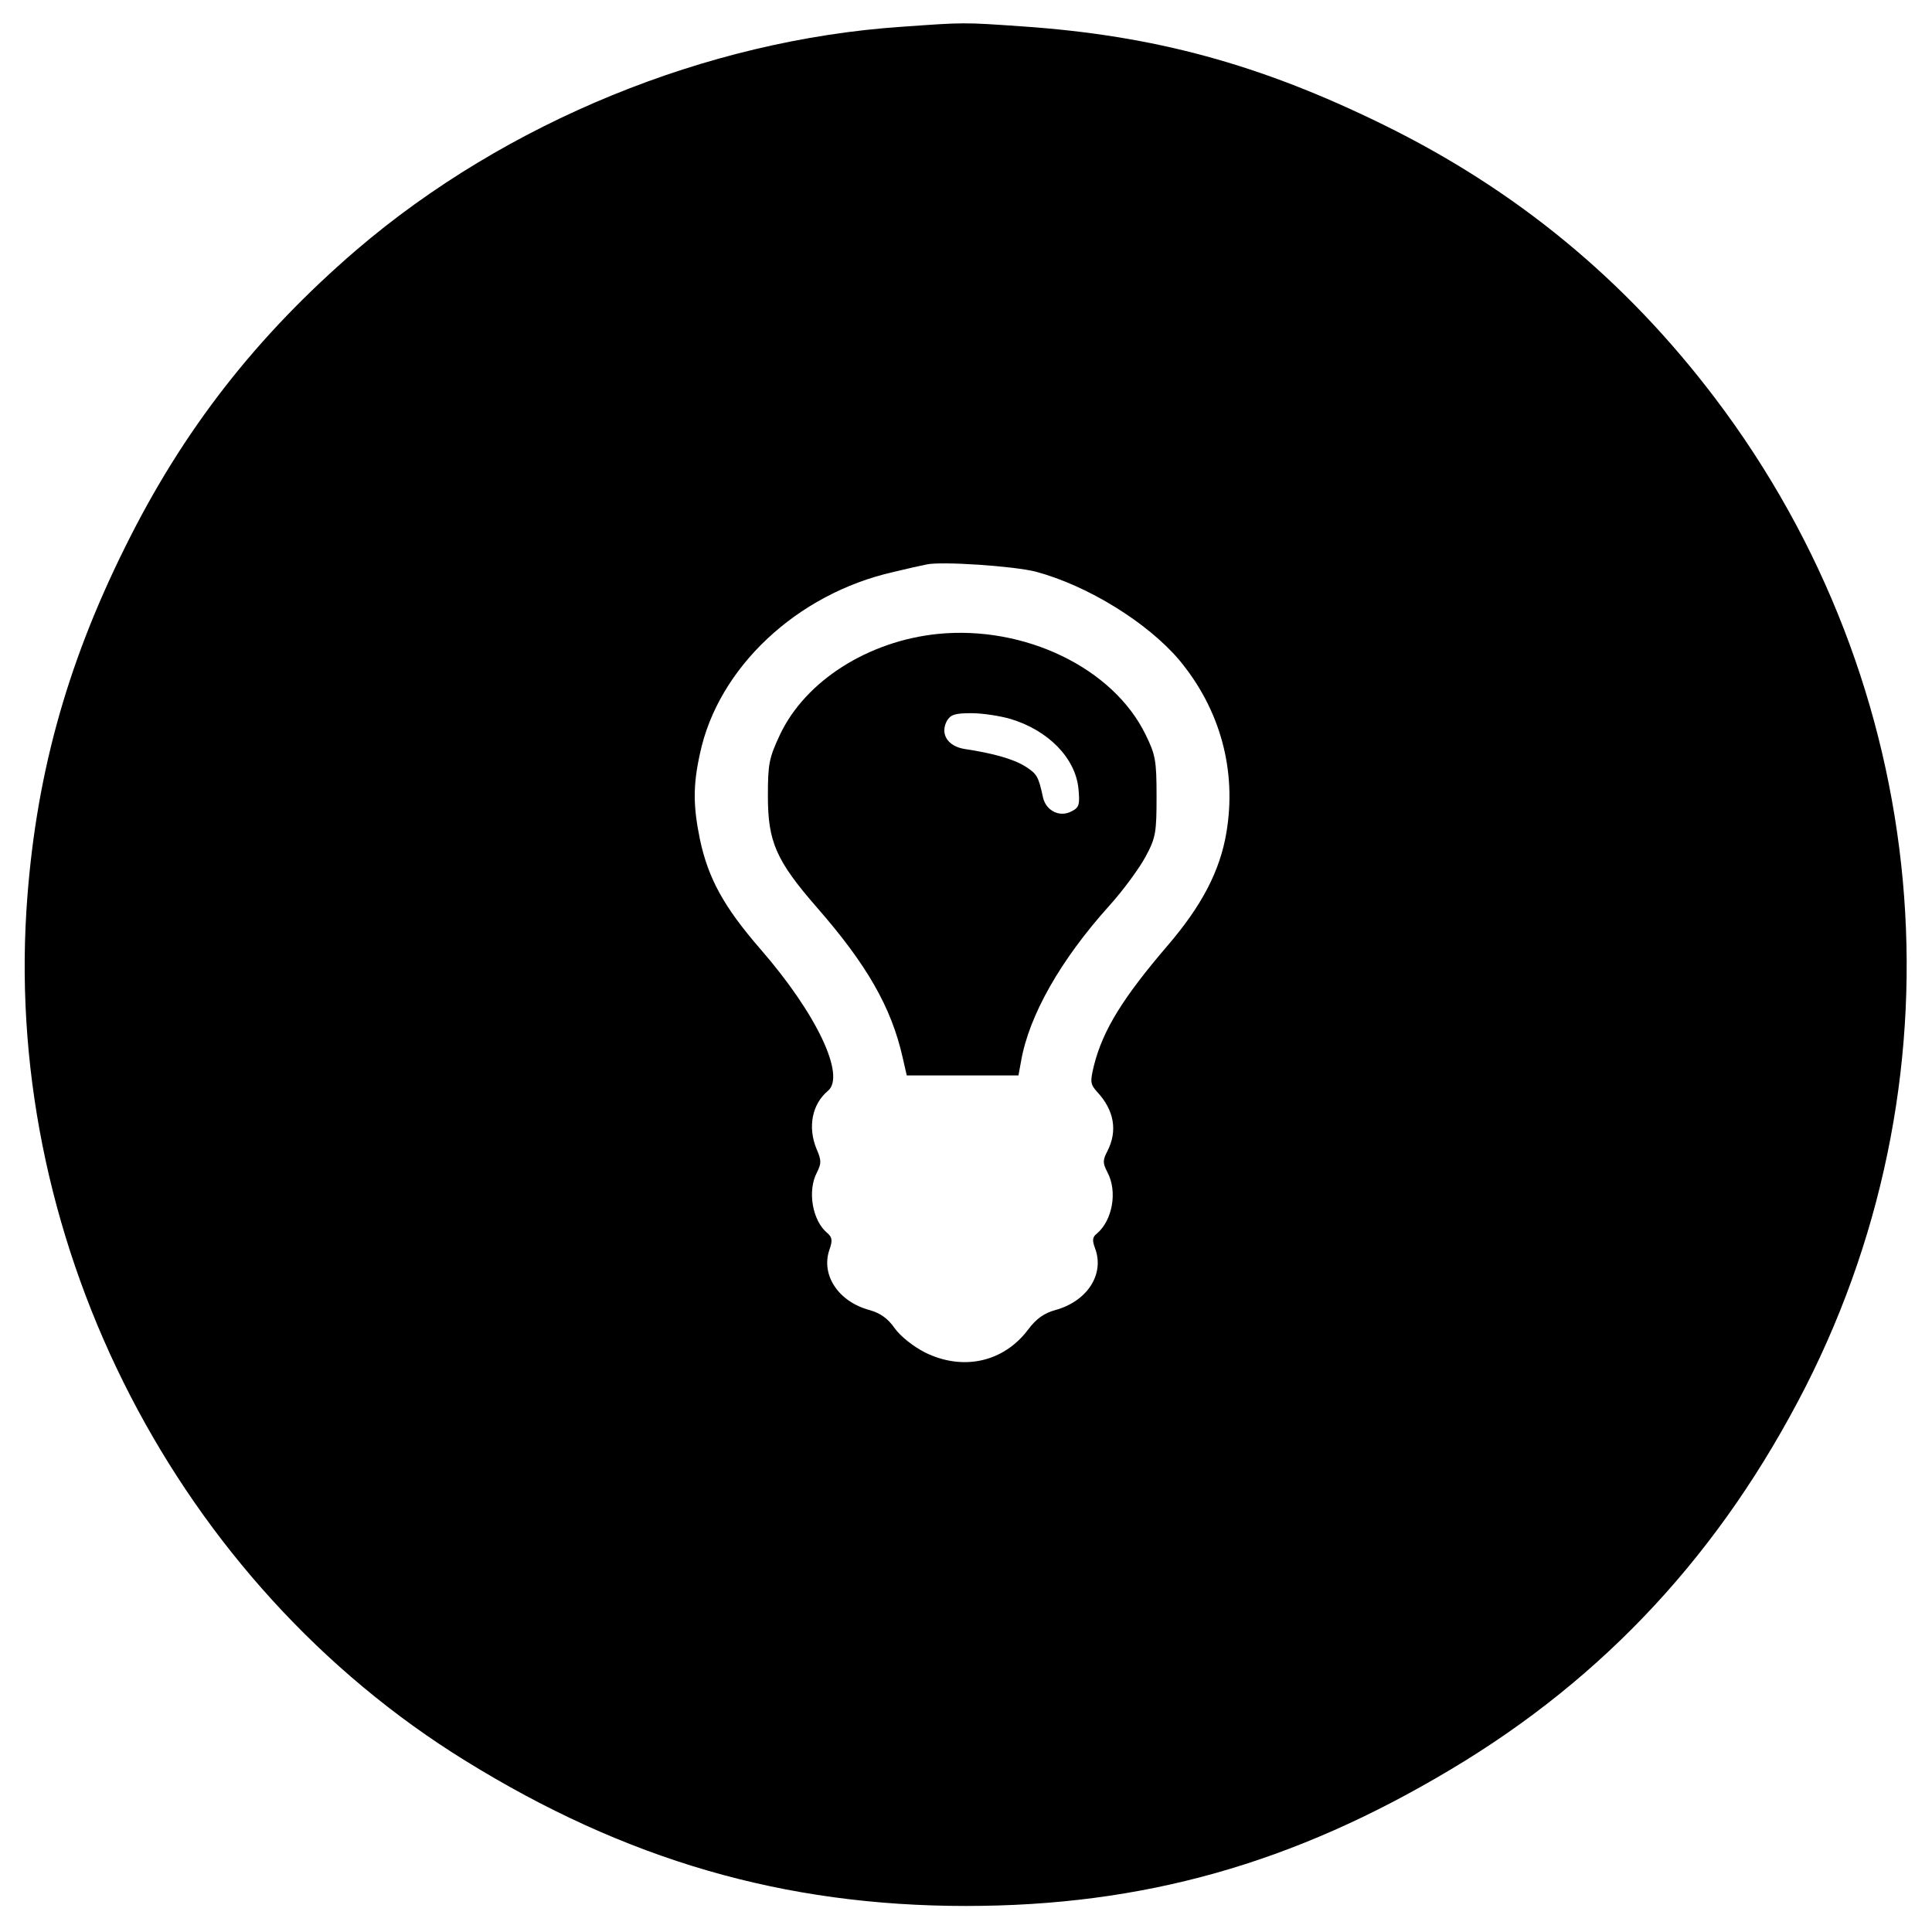 <?xml version="1.0" standalone="no"?>
<!DOCTYPE svg PUBLIC "-//W3C//DTD SVG 20010904//EN"
 "http://www.w3.org/TR/2001/REC-SVG-20010904/DTD/svg10.dtd">
<svg version="1.0" xmlns="http://www.w3.org/2000/svg"
 width="512pt" height="512pt" viewBox="0 0 512 512"
 preserveAspectRatio="xMidYMid meet">
<g transform="translate(0,512) scale(0.1,-0.1)"
fill="#000000" stroke="none">
<path d="M2389 5049 c-517 -35 -1049 -253 -1444 -591 -265 -228 -460 -477
-614 -789 -157 -316 -239 -616 -261 -962 -56 -894 402 -1783 1163 -2253 425
-263 844 -385 1327 -385 469 0 867 112 1285 362 409 244 717 577 940 1014 430
846 337 1858 -240 2620 -238 314 -527 552 -880 725 -326 160 -606 236 -955
260 -158 11 -153 11 -321 -1z m356 -1444 c138 -37 296 -135 380 -234 109 -131
153 -293 125 -458 -17 -101 -65 -193 -155 -298 -119 -139 -172 -224 -196 -319
-10 -42 -10 -49 8 -69 46 -49 55 -104 28 -157 -13 -25 -13 -32 0 -57 27 -51
13 -127 -28 -162 -12 -9 -13 -18 -5 -39 26 -69 -21 -141 -106 -164 -29 -8 -50
-23 -71 -51 -65 -87 -173 -111 -274 -61 -31 16 -64 42 -80 64 -18 26 -38 40
-66 48 -83 22 -130 93 -107 160 9 25 7 33 -5 44 -40 32 -54 112 -28 161 12 24
12 32 -1 62 -24 58 -12 119 30 154 48 40 -30 205 -179 376 -97 112 -138 187
-160 290 -18 88 -19 142 0 228 48 227 256 423 512 481 37 9 77 18 88 20 38 9
231 -4 290 -19z"/>
<path d="M2485 3440 c-185 -19 -351 -125 -418 -267 -29 -62 -32 -77 -32 -163
0 -121 22 -171 130 -295 132 -151 197 -264 227 -397 l11 -48 148 0 148 0 7 38
c21 121 105 269 234 412 37 41 80 100 96 130 27 50 29 64 29 160 0 95 -3 110
-29 163 -86 177 -321 290 -551 267z m192 -225 c101 -30 173 -104 181 -185 4
-42 2 -50 -18 -60 -31 -17 -68 1 -76 37 -12 56 -16 62 -47 82 -32 20 -87 35
-160 46 -45 7 -66 39 -48 74 10 17 21 21 65 21 29 0 75 -7 103 -15z"/>
</g>
</svg>
